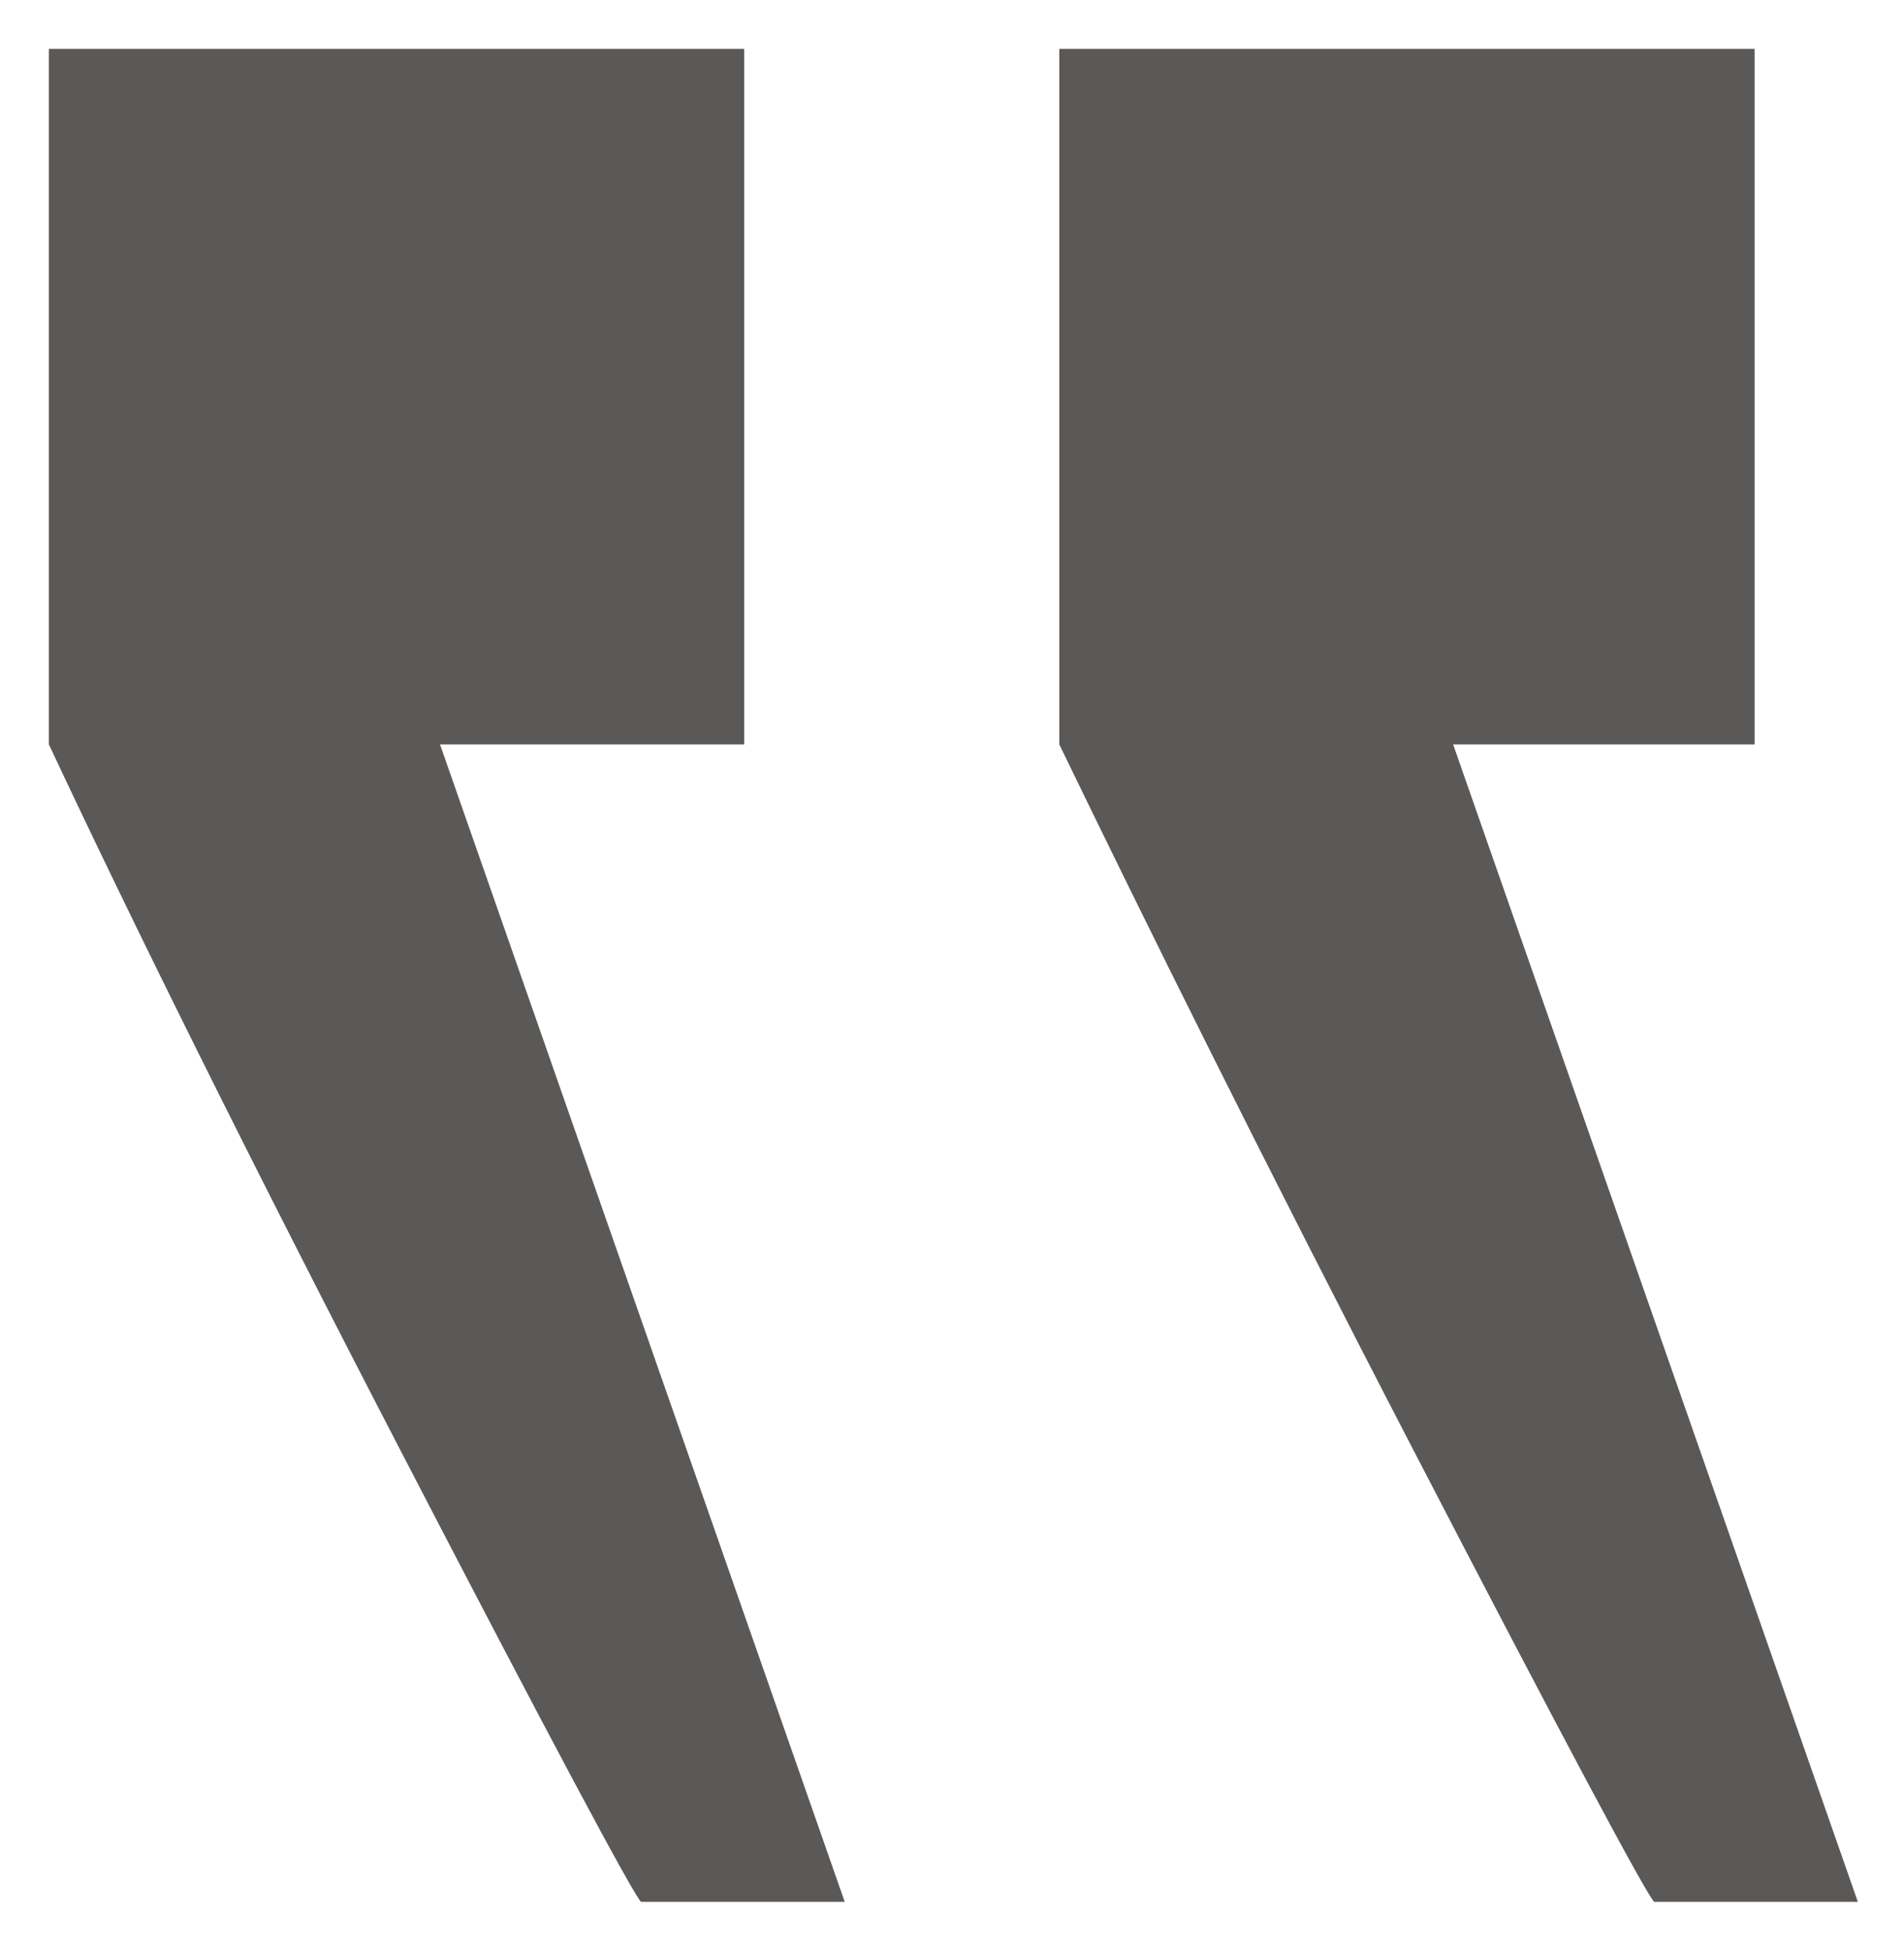 <?xml version="1.0" encoding="utf-8"?>
<!-- Generator: Adobe Illustrator 20.1.0, SVG Export Plug-In . SVG Version: 6.00 Build 0)  -->
<svg version="1.1" id="Layer_1" xmlns="http://www.w3.org/2000/svg" xmlns:xlink="http://www.w3.org/1999/xlink" x="0px" y="0px"
	 viewBox="0 0 70.1 71.8" style="enable-background:new 0 0 70.1 71.8;" xml:space="preserve">
<style type="text/css">
	.st0{fill:#5B5957;}
</style>
<g>
	<g>
		<path class="st0" d="M1.8,27.4V1.8h25.6v25.6H16.2L31.1,70h-7.5c-0.3-0.3-3.3-5.9-8.9-16.7S4.8,33.8,1.8,27.4z M39,27.4V1.8h25.6
			v25.6H53.5L68.4,70h-7.5c-0.3-0.3-3.3-5.9-8.9-16.7S42.1,33.8,39,27.4z"/>
	</g>
</g>
</svg>
